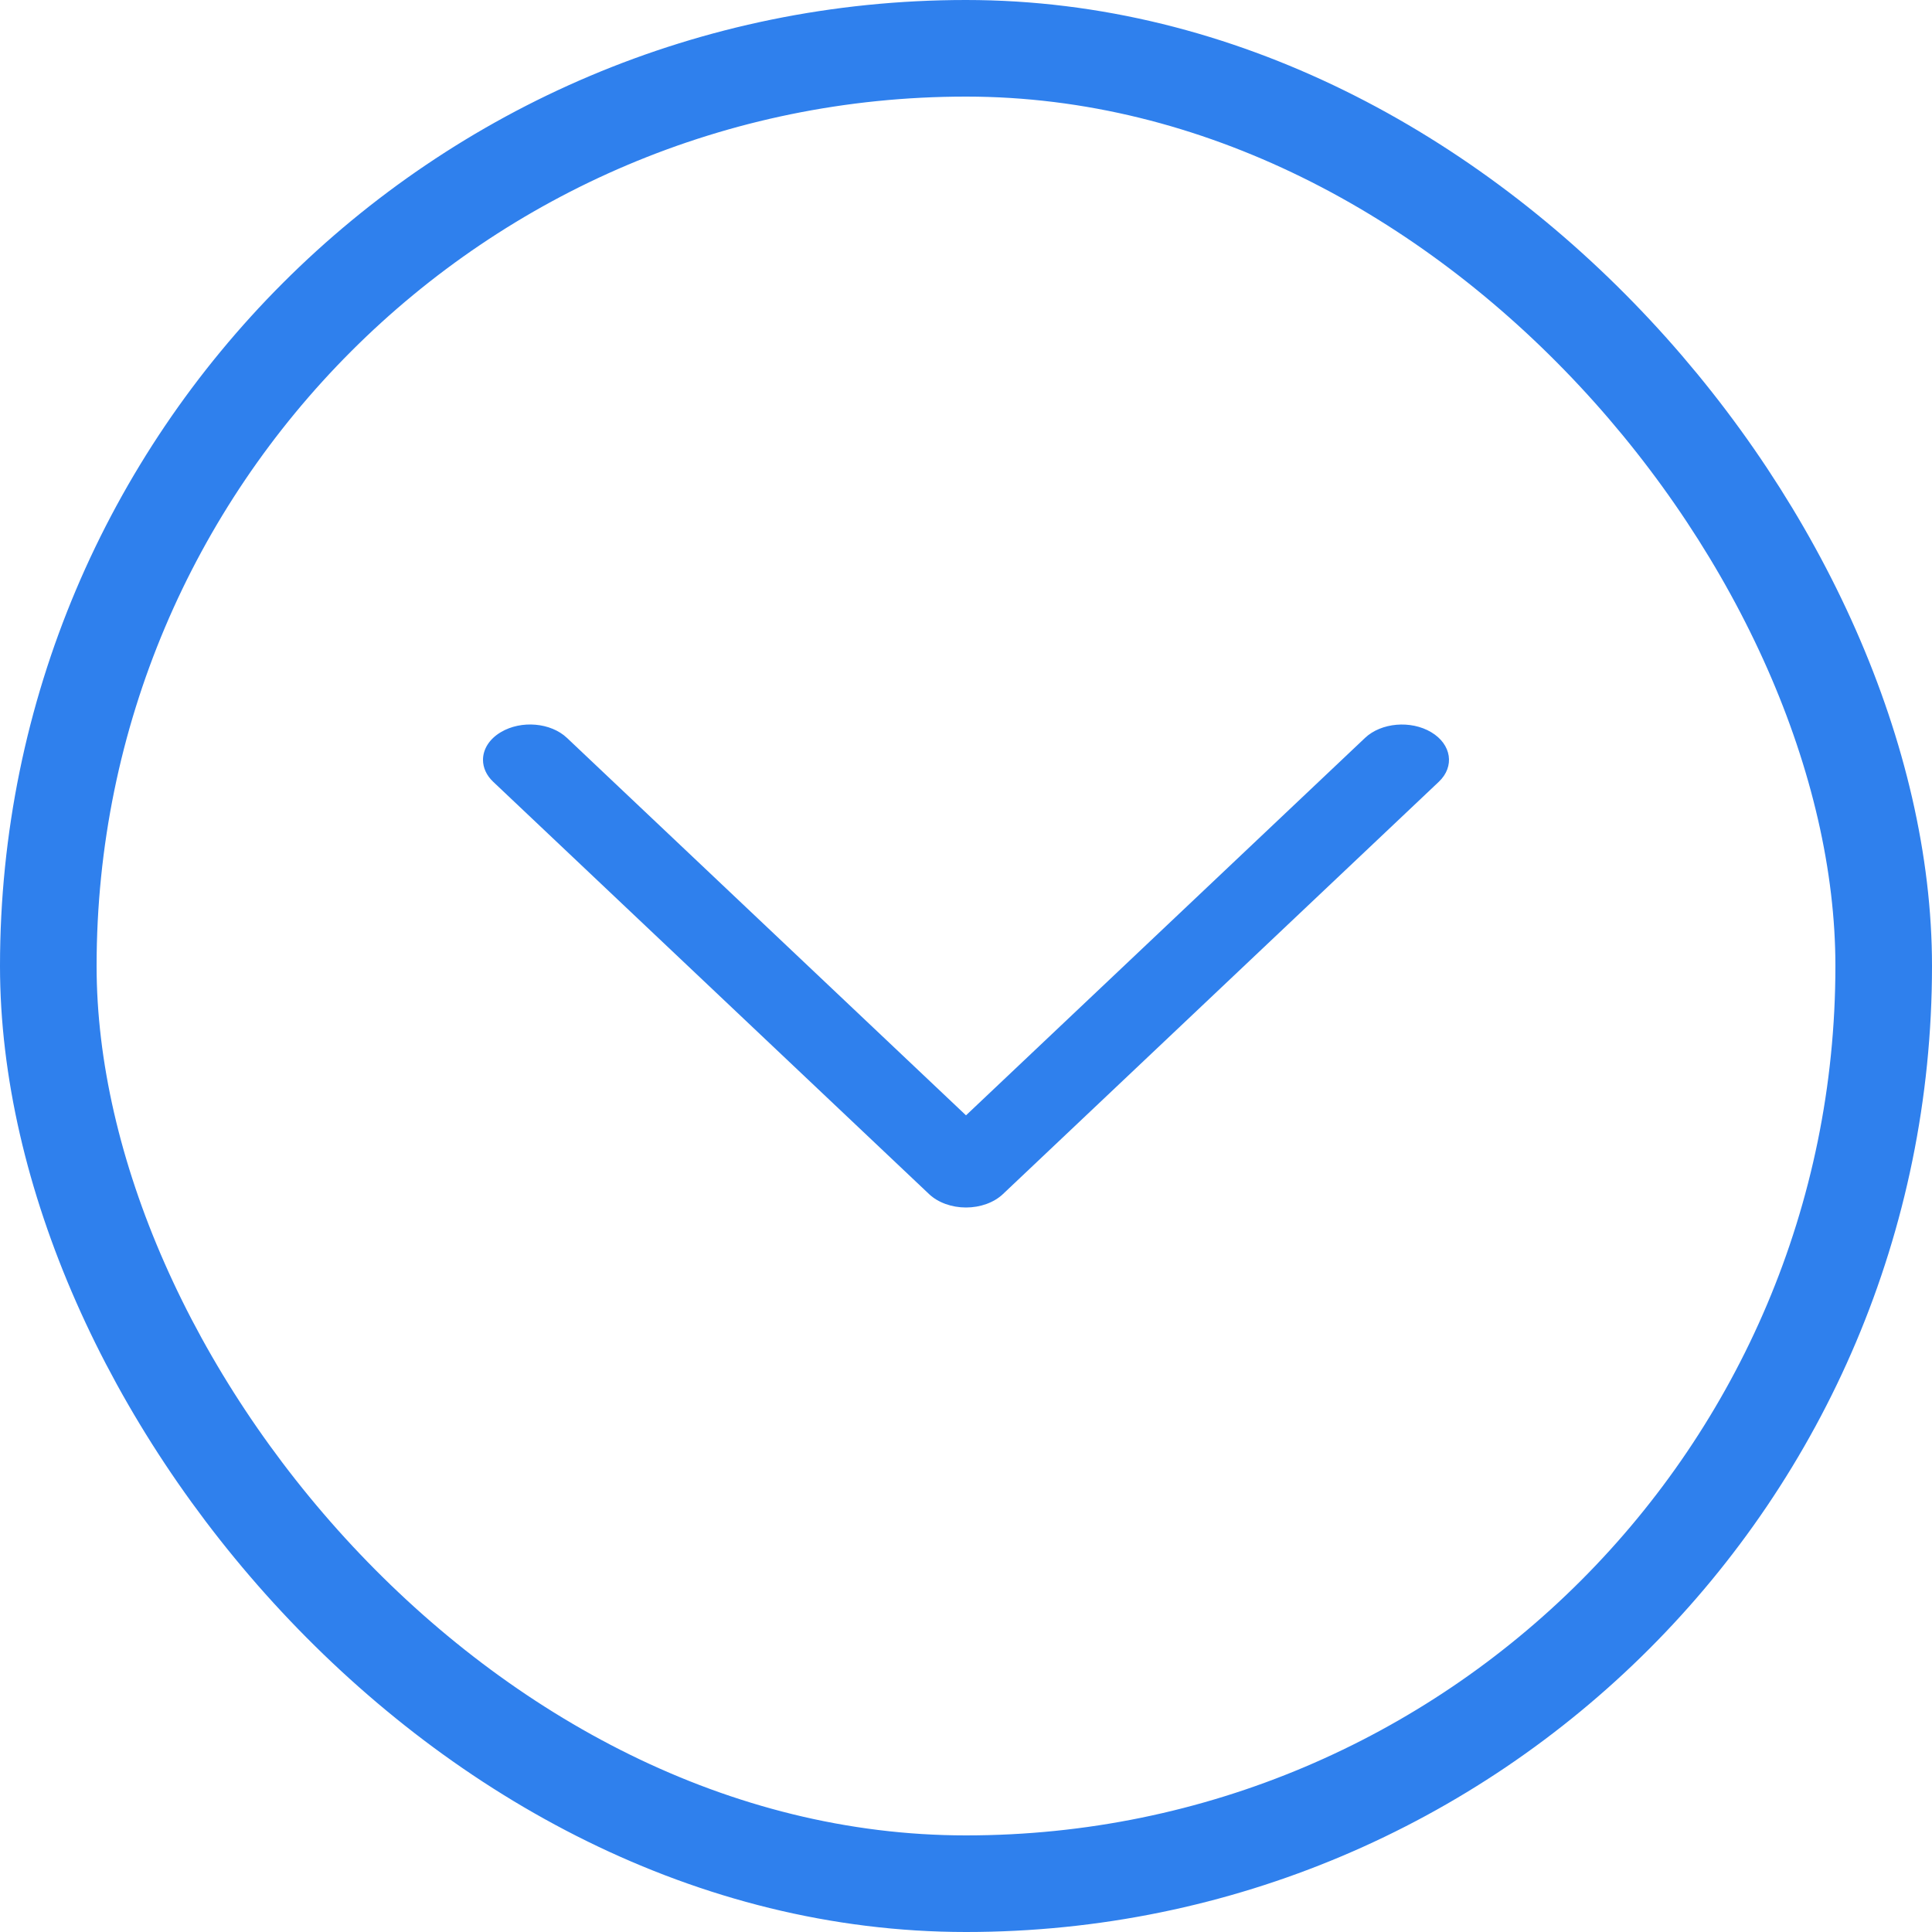 <svg width="40" height="40" viewBox="0 0 40 40" fill="none" xmlns="http://www.w3.org/2000/svg">
<rect x="1" y="1" width="38" height="38" rx="19" stroke="#2F80ED" stroke-width="2"/>
<path d="M10 15.732C10 15.516 10.126 15.303 10.369 15.159C10.791 14.907 11.403 14.96 11.738 15.277L20 23.092L28.262 15.277C28.596 14.961 29.209 14.908 29.631 15.159C30.053 15.41 30.123 15.87 29.789 16.186L20.764 24.723C20.579 24.898 20.297 25 20 25C19.703 25 19.421 24.898 19.236 24.723L10.211 16.186C10.069 16.052 10 15.891 10 15.732Z" fill="#2F80ED"/>
</svg>
